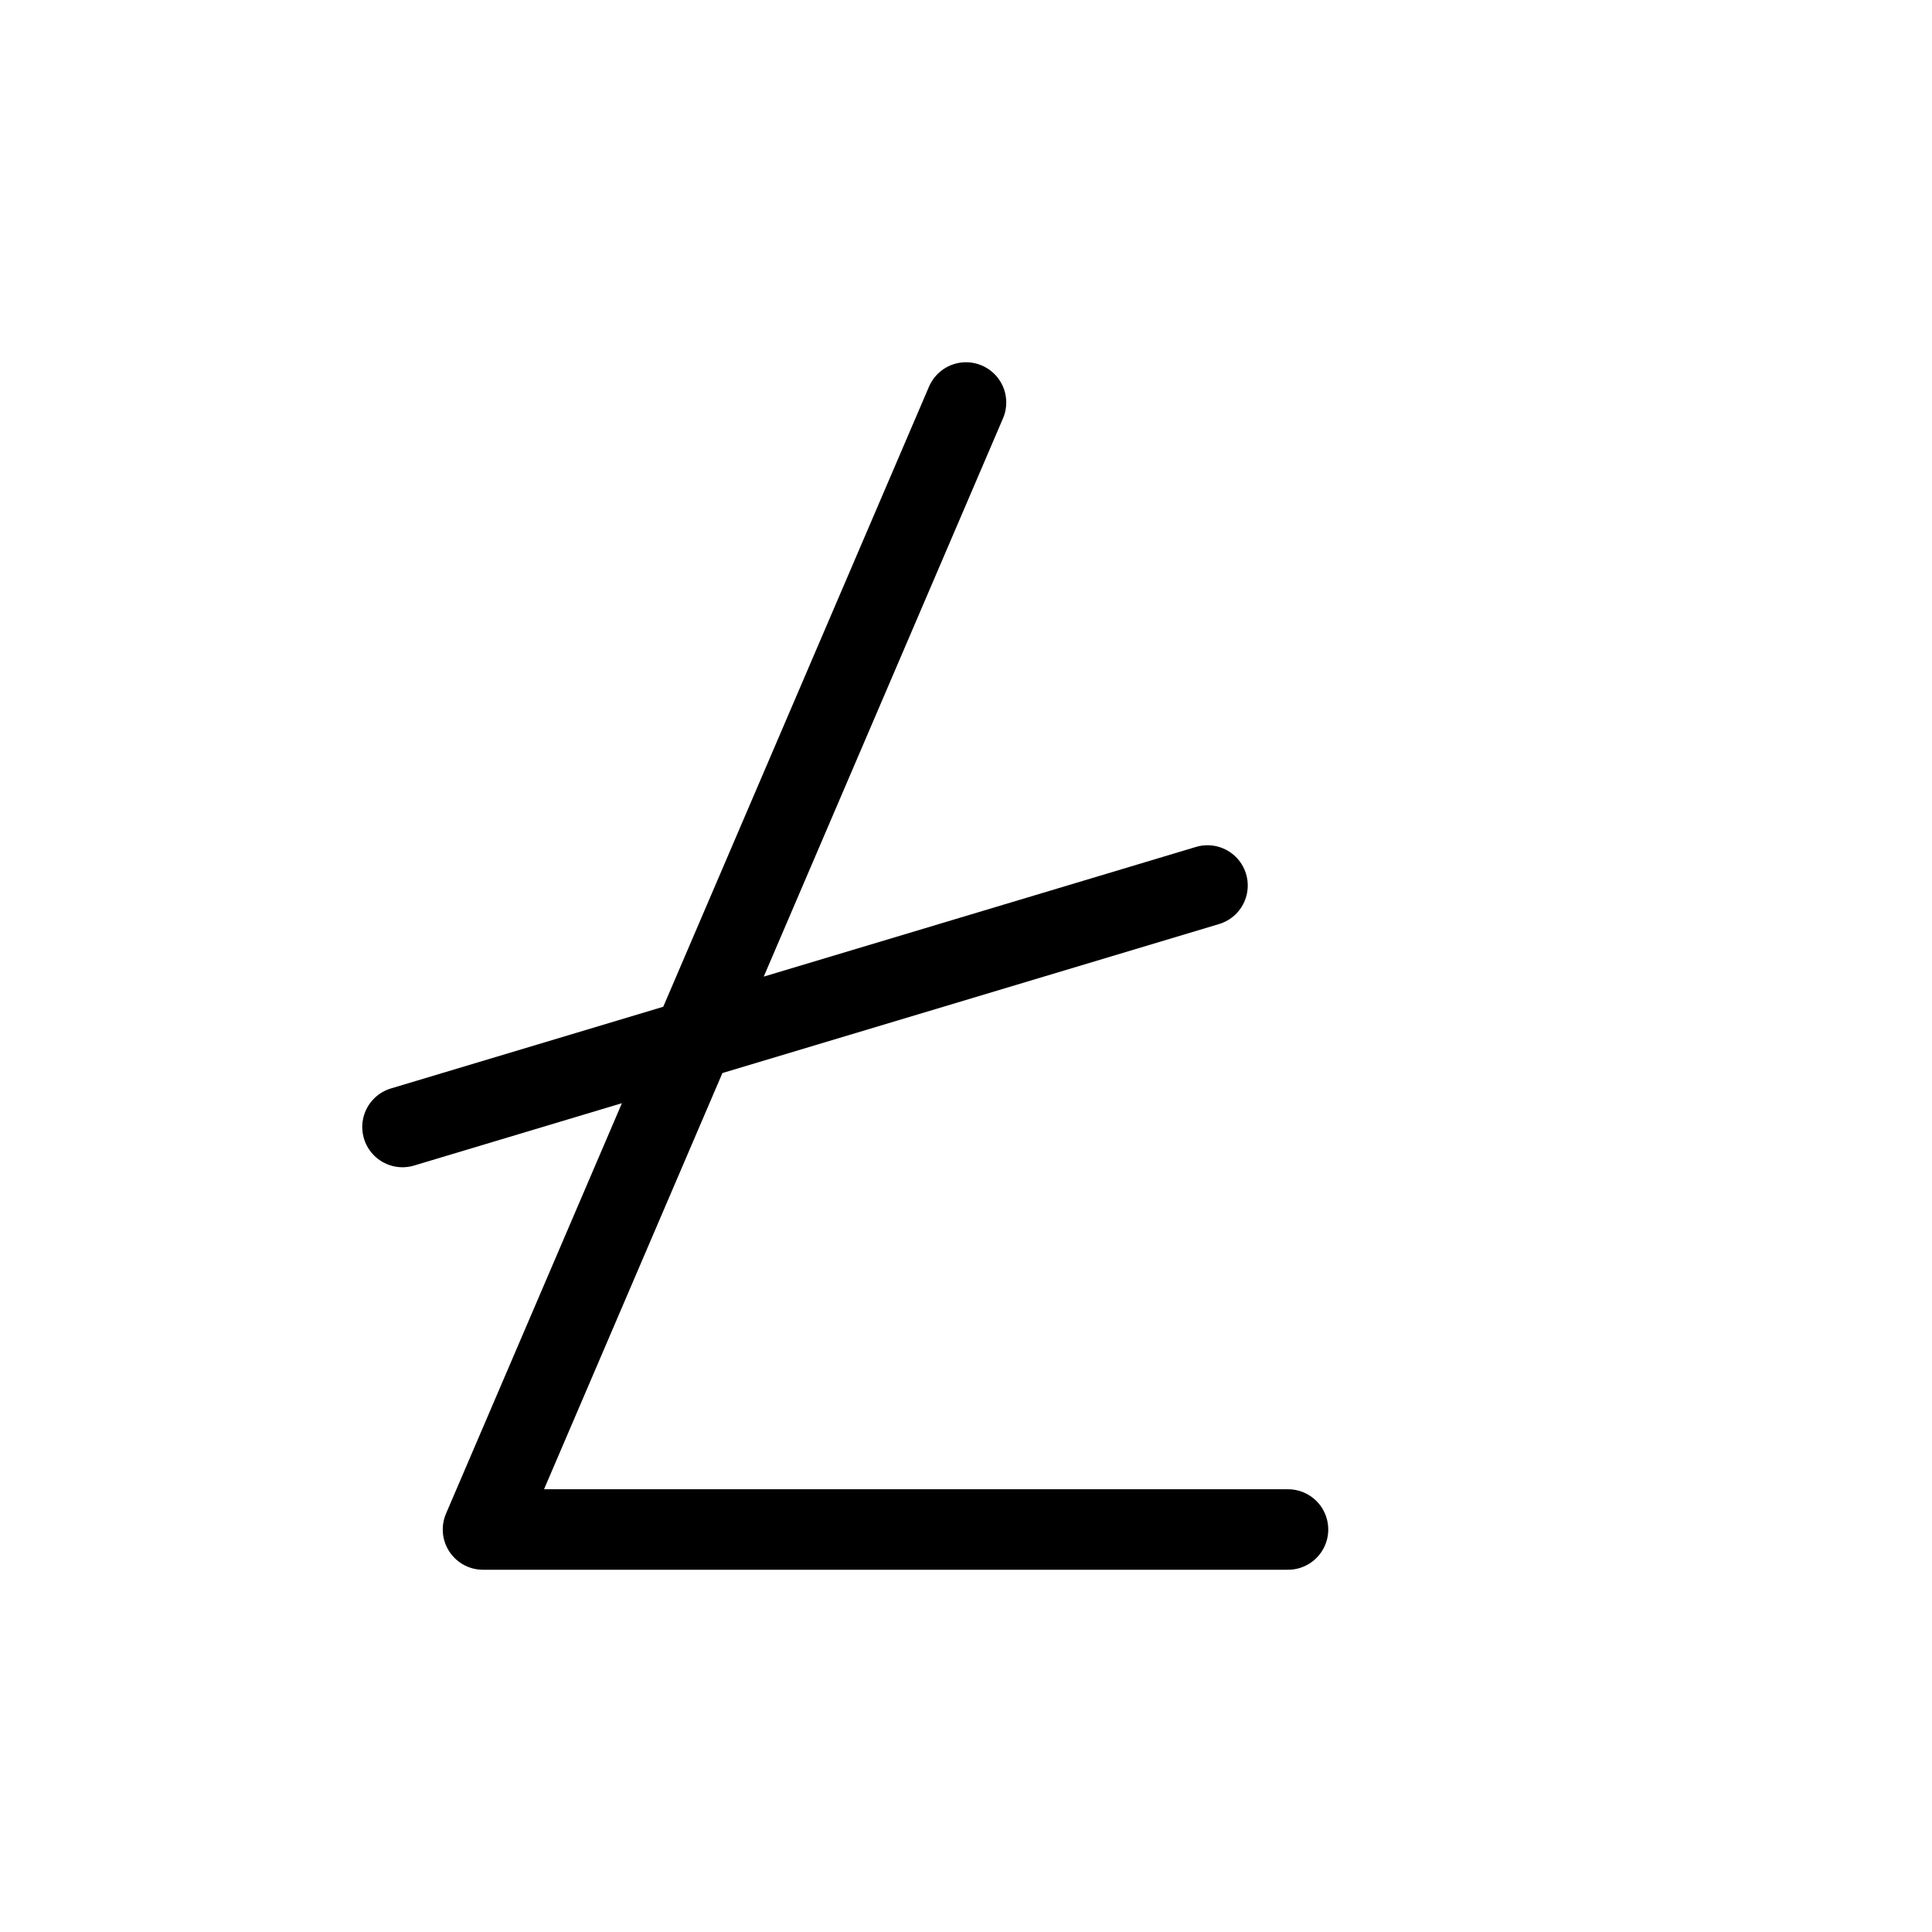 <svg width="24" height="24" viewBox="0 0 24 24" fill="none" xmlns="http://www.w3.org/2000/svg">
<path d="M16 19H6L12 5M5 14L15 11" stroke="black" stroke-linecap="round" stroke-linejoin="round"/>
</svg>
